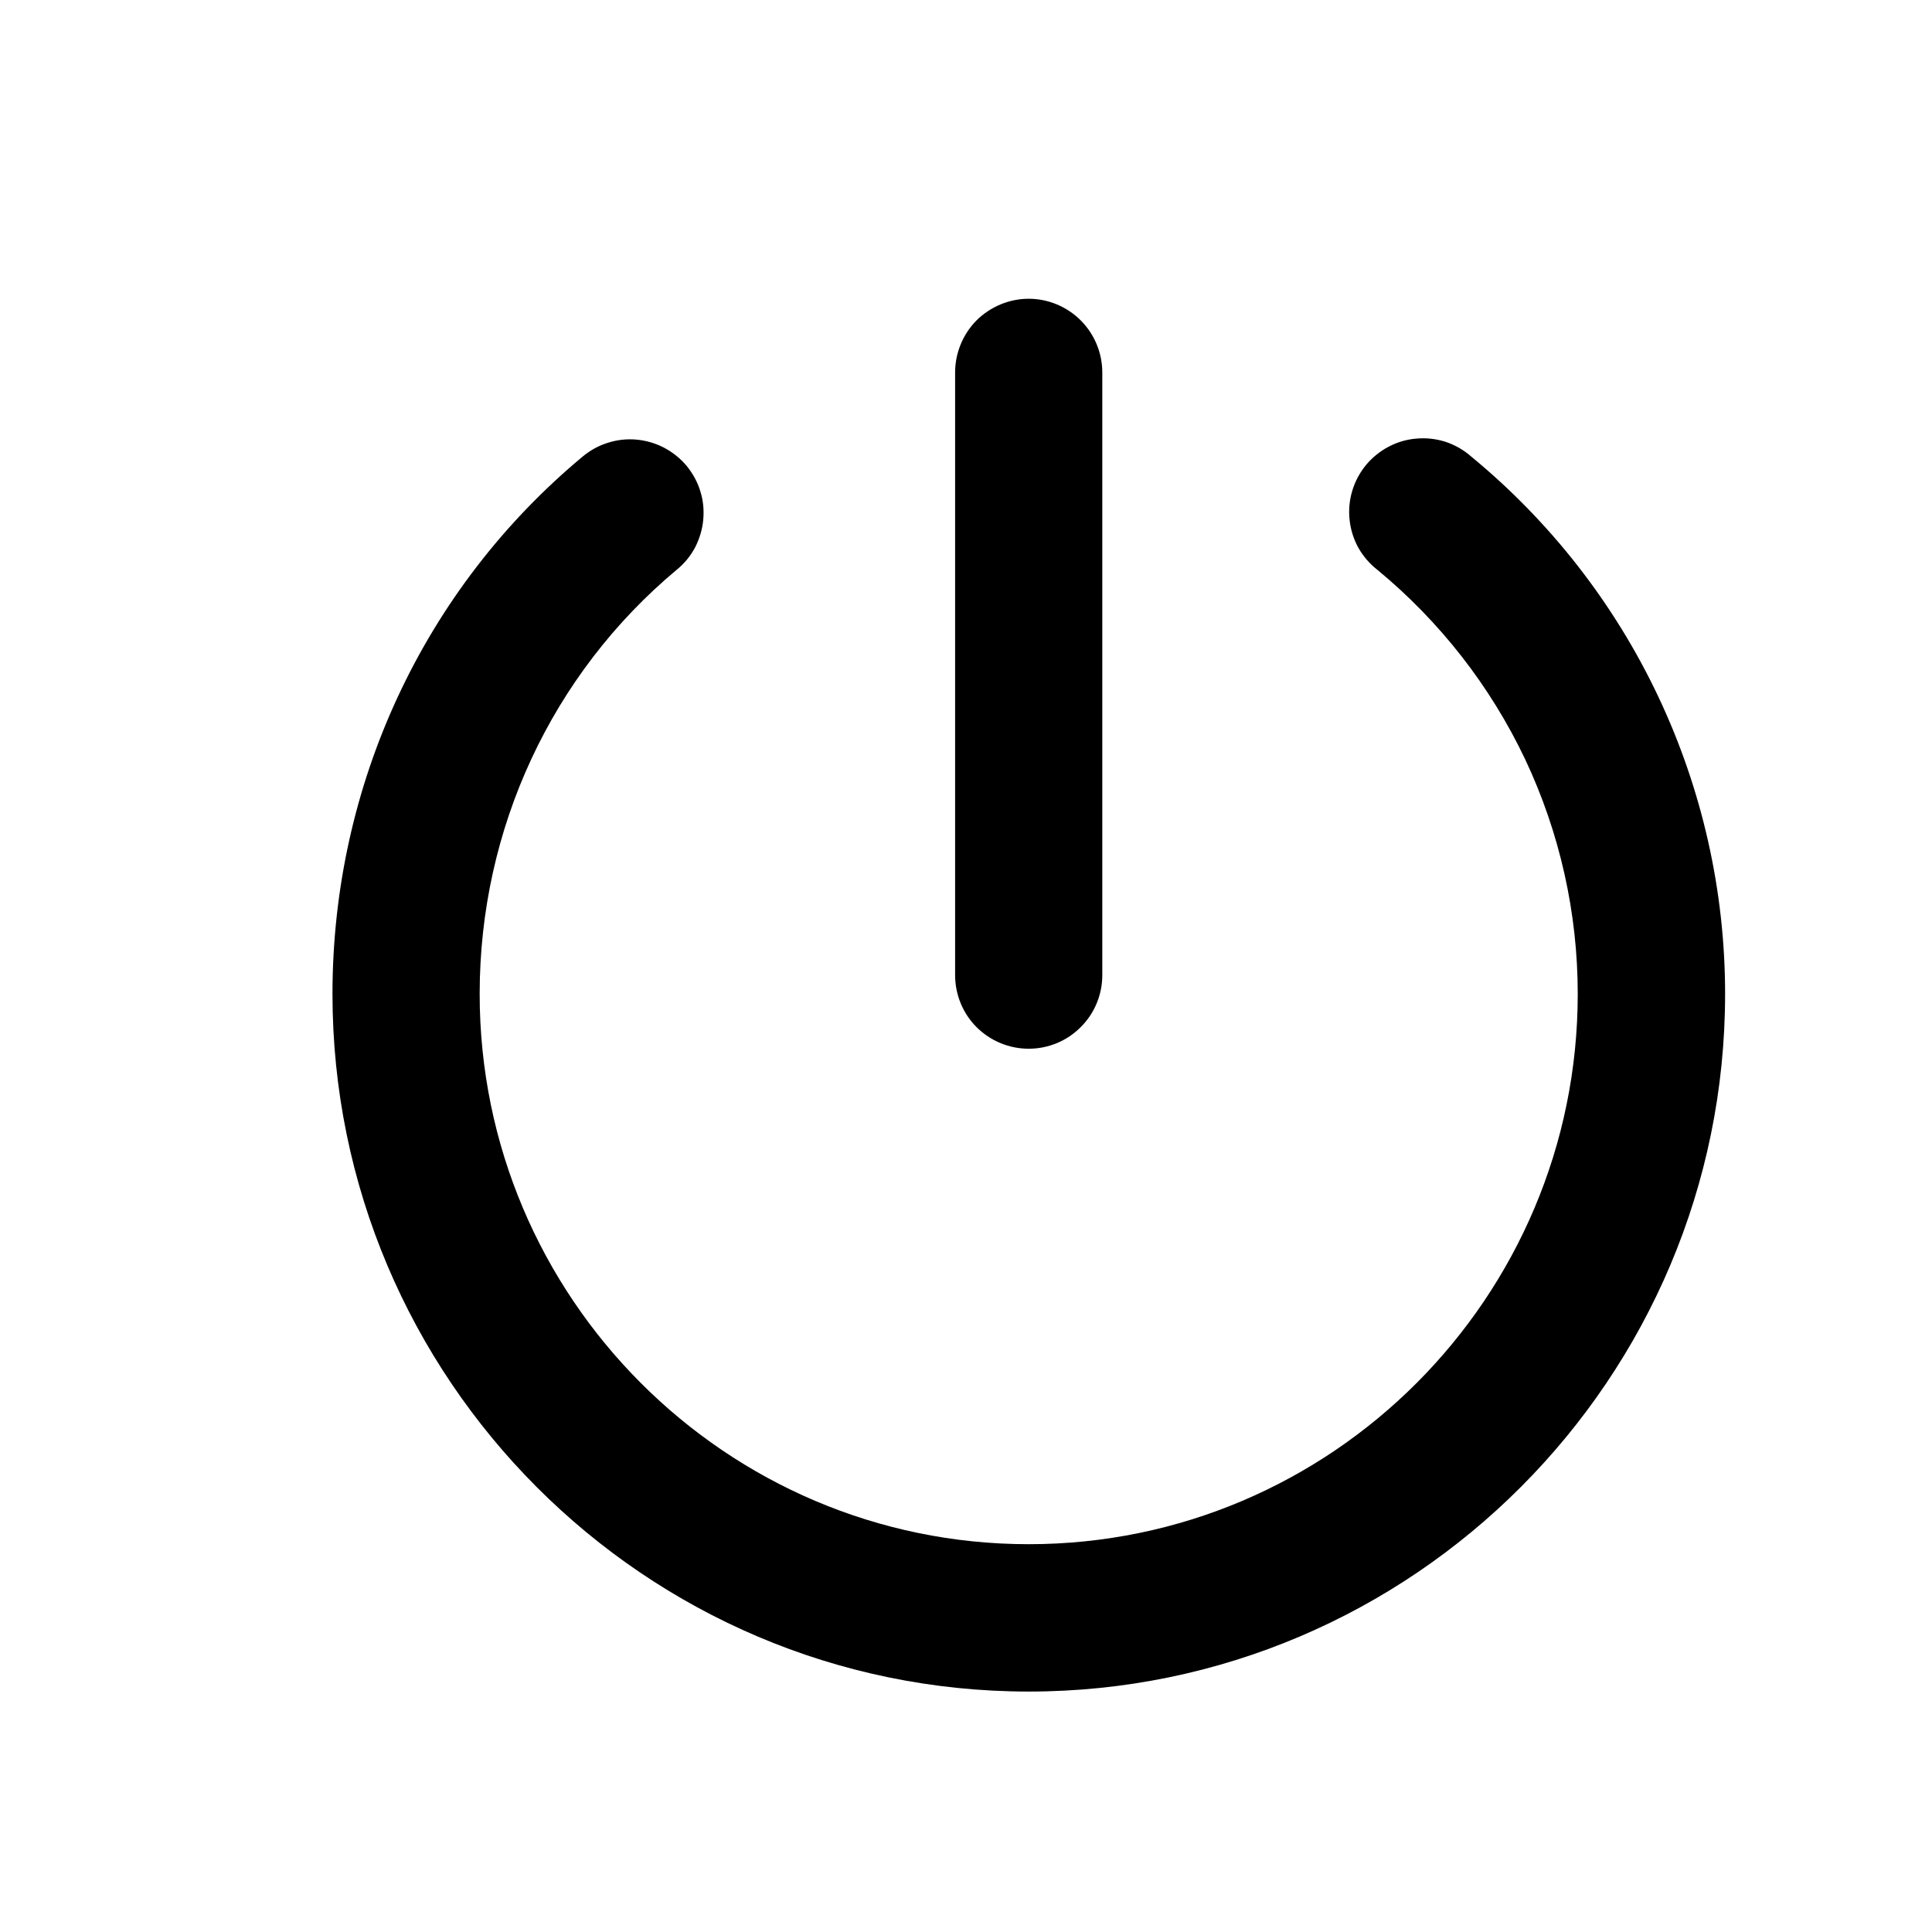 <svg width="11" height="11" viewBox="0 0 11 11" fill="none" xmlns="http://www.w3.org/2000/svg">
<path d="M5.857 9.631C3.671 9.631 1.893 7.849 1.893 5.659C1.893 4.469 2.412 3.353 3.318 2.599C3.36 2.564 3.409 2.537 3.461 2.521C3.514 2.504 3.569 2.498 3.624 2.503C3.679 2.508 3.733 2.524 3.781 2.549C3.83 2.575 3.874 2.61 3.909 2.652C3.944 2.695 3.971 2.743 3.987 2.796C4.004 2.849 4.009 2.904 4.004 2.959C3.999 3.014 3.983 3.067 3.958 3.116C3.932 3.165 3.897 3.208 3.854 3.243C3.141 3.838 2.731 4.719 2.731 5.659C2.731 7.387 4.134 8.792 5.857 8.792C7.581 8.792 8.983 7.387 8.983 5.659C8.983 5.198 8.881 4.742 8.684 4.324C8.486 3.907 8.199 3.539 7.843 3.245C7.799 3.211 7.762 3.168 7.734 3.119C7.707 3.07 7.69 3.016 7.684 2.96C7.678 2.905 7.683 2.848 7.699 2.795C7.715 2.741 7.742 2.691 7.777 2.648C7.813 2.605 7.857 2.569 7.907 2.543C7.956 2.517 8.011 2.501 8.067 2.497C8.122 2.492 8.179 2.499 8.232 2.516C8.285 2.534 8.334 2.562 8.376 2.599C8.828 2.971 9.192 3.438 9.442 3.967C9.692 4.496 9.822 5.074 9.822 5.659C9.822 7.849 8.043 9.631 5.857 9.631Z" fill="black"/>
<path d="M5.857 5.971C5.746 5.971 5.639 5.927 5.56 5.848C5.482 5.77 5.438 5.663 5.438 5.552V2.121C5.438 2.01 5.482 1.903 5.56 1.824C5.639 1.746 5.746 1.701 5.857 1.701C5.968 1.701 6.075 1.746 6.153 1.824C6.232 1.903 6.276 2.01 6.276 2.121V5.552C6.276 5.663 6.232 5.77 6.153 5.848C6.075 5.927 5.968 5.971 5.857 5.971Z" fill="black"/>
</svg>
